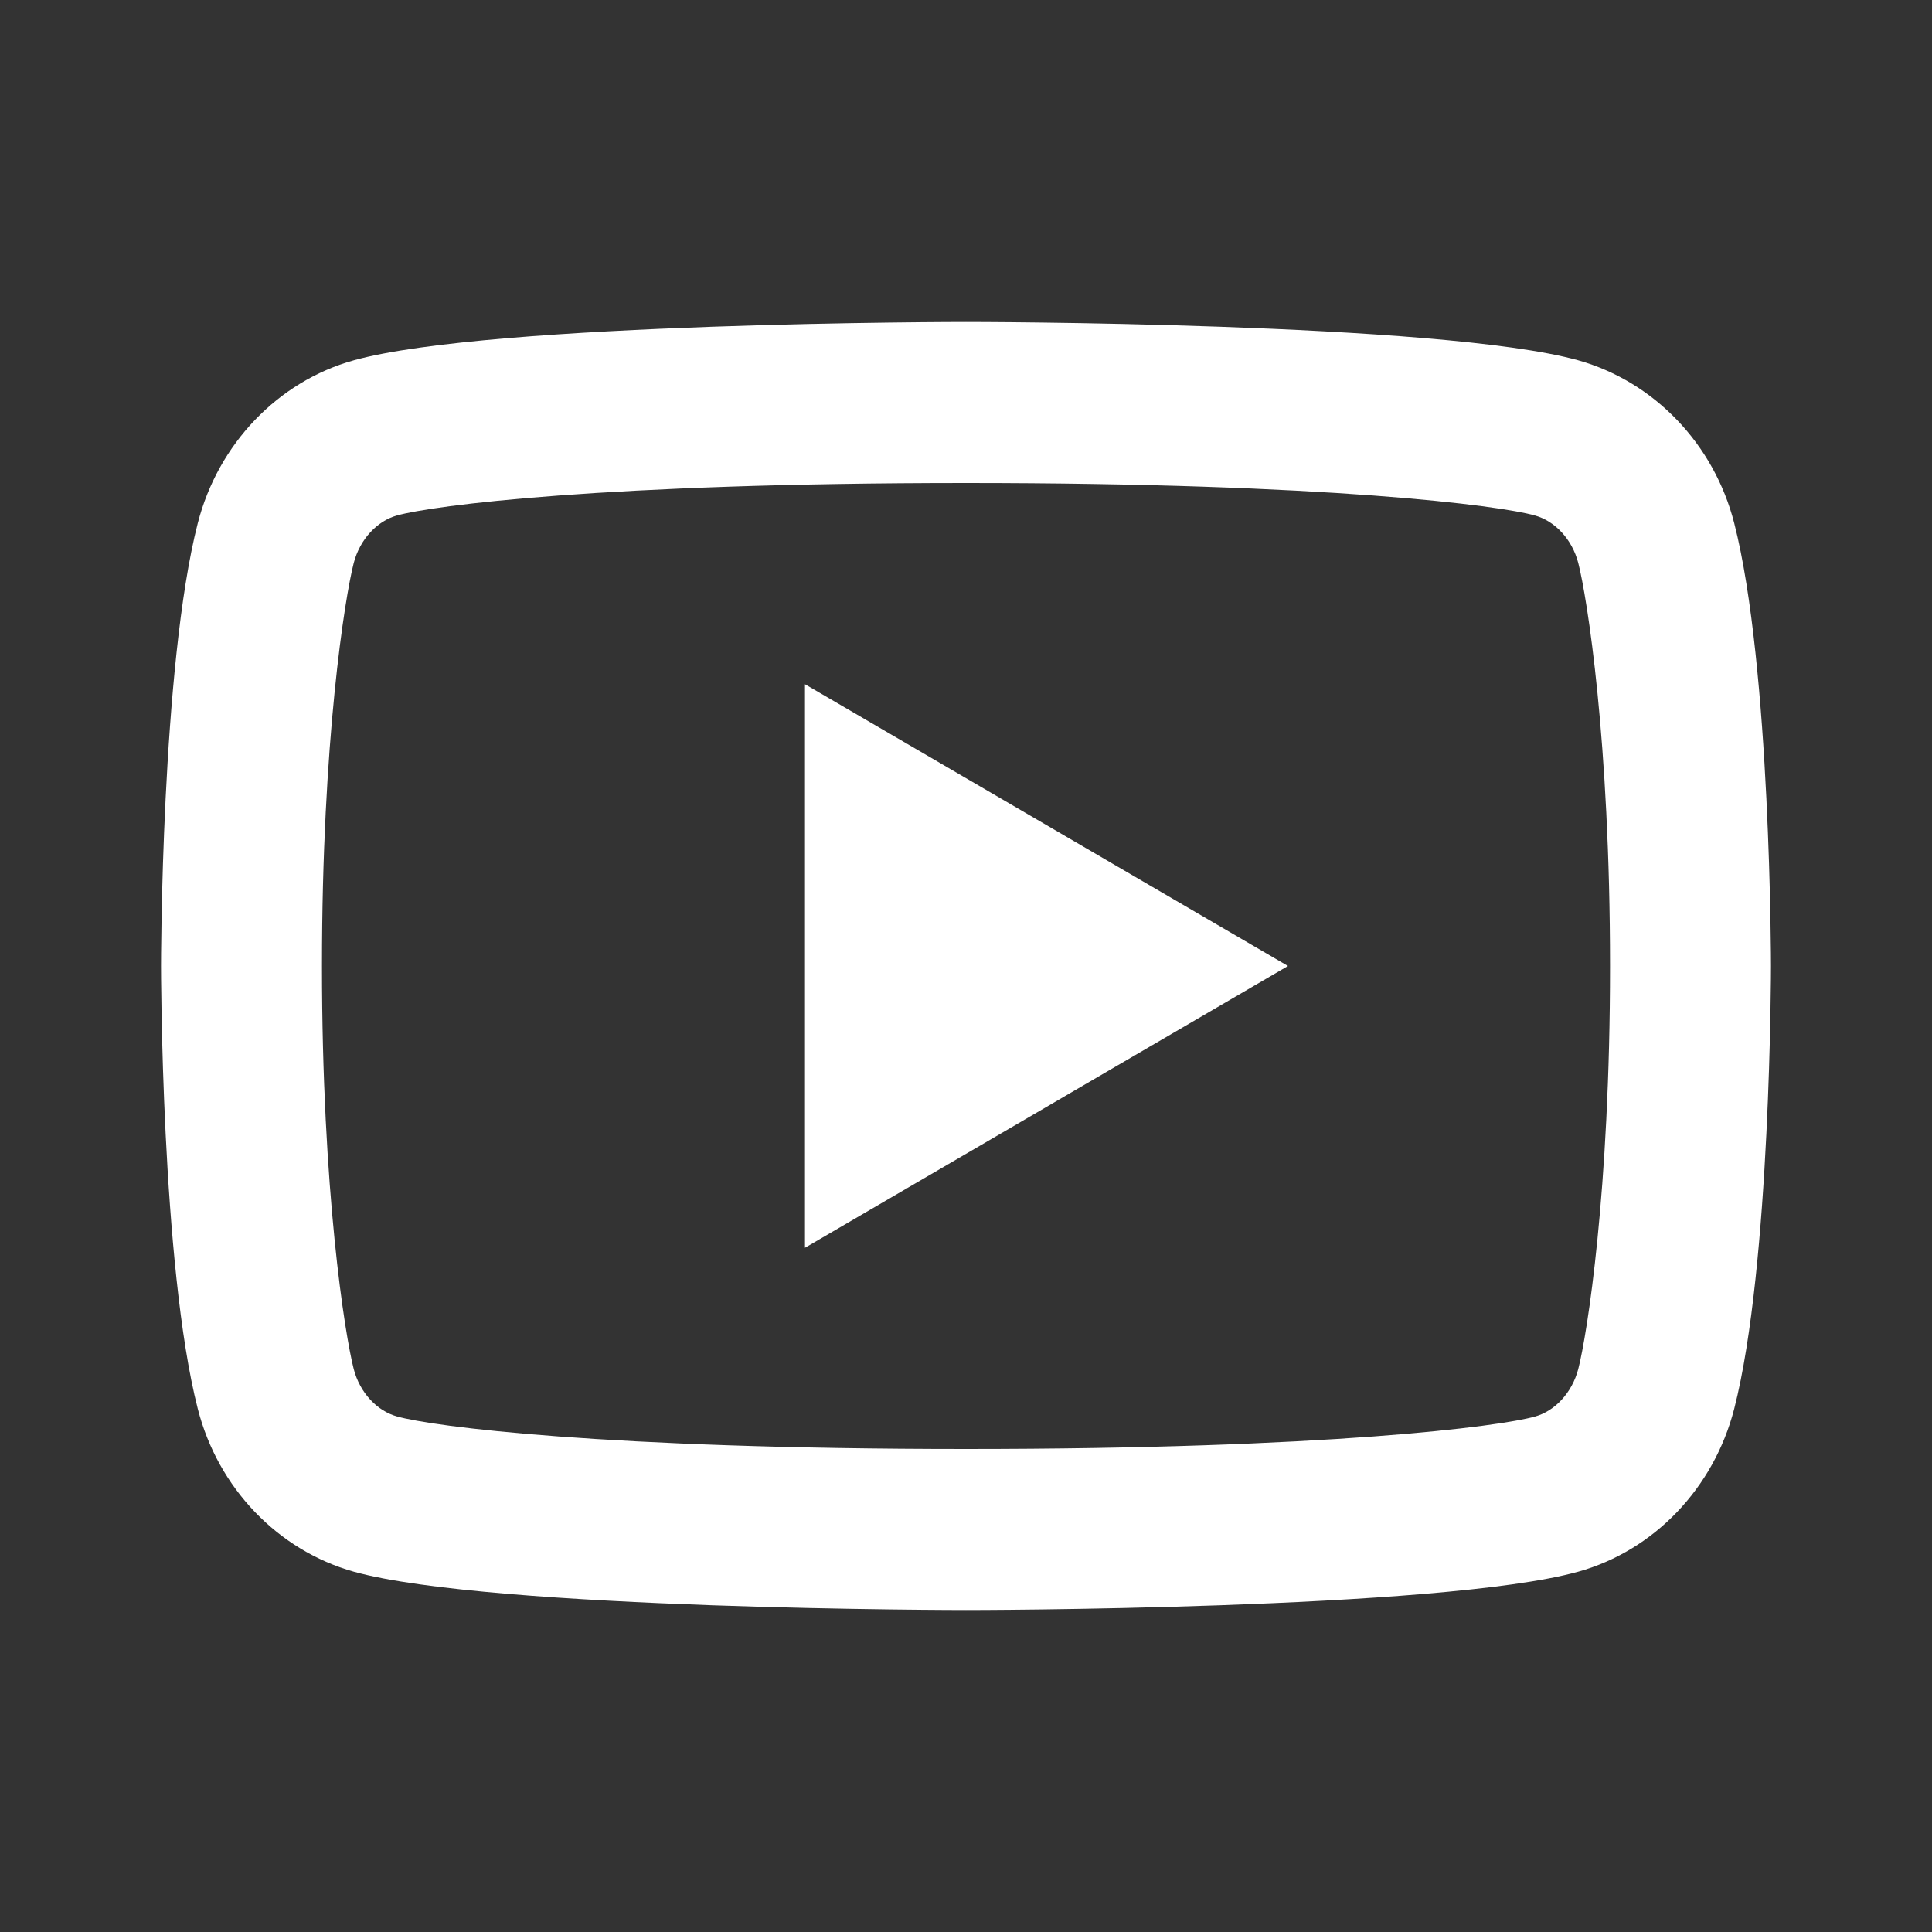<svg width="26" height="26" viewBox="0 0 26 26" fill="none" xmlns="http://www.w3.org/2000/svg">
<rect x="0" y="0" width="26" height="26" fill="#333333" stroke="none"/>
<path d="M21.24 7.578C21.157 7.255 20.924 7.011 20.656 6.937C20.183 6.803 17.875 6.5 13 6.5C8.125 6.5 5.82 6.803 5.342 6.937C5.078 7.01 4.844 7.254 4.76 7.578C4.642 8.037 4.333 9.962 4.333 13C4.333 16.038 4.642 17.962 4.76 18.423C4.843 18.745 5.077 18.989 5.343 19.062C5.82 19.197 8.125 19.5 13 19.5C17.875 19.5 20.181 19.197 20.658 19.063C20.922 18.99 21.156 18.746 21.24 18.422C21.358 17.963 21.667 16.033 21.667 13C21.667 9.967 21.358 8.038 21.24 7.578ZM23.338 7.039C23.833 8.97 23.833 13 23.833 13C23.833 13 23.833 17.03 23.338 18.96C23.063 20.028 22.258 20.867 21.239 21.151C19.387 21.667 13 21.667 13 21.667C13 21.667 6.616 21.667 4.761 21.151C3.738 20.863 2.934 20.024 2.662 18.96C2.167 17.03 2.167 13 2.167 13C2.167 13 2.167 8.97 2.662 7.039C2.937 5.972 3.742 5.133 4.761 4.849C6.616 4.333 13 4.333 13 4.333C13 4.333 19.387 4.333 21.239 4.849C22.262 5.137 23.066 5.976 23.338 7.039ZM10.833 16.792V9.208L17.333 13L10.833 16.792Z" fill="white"/>
</svg>
